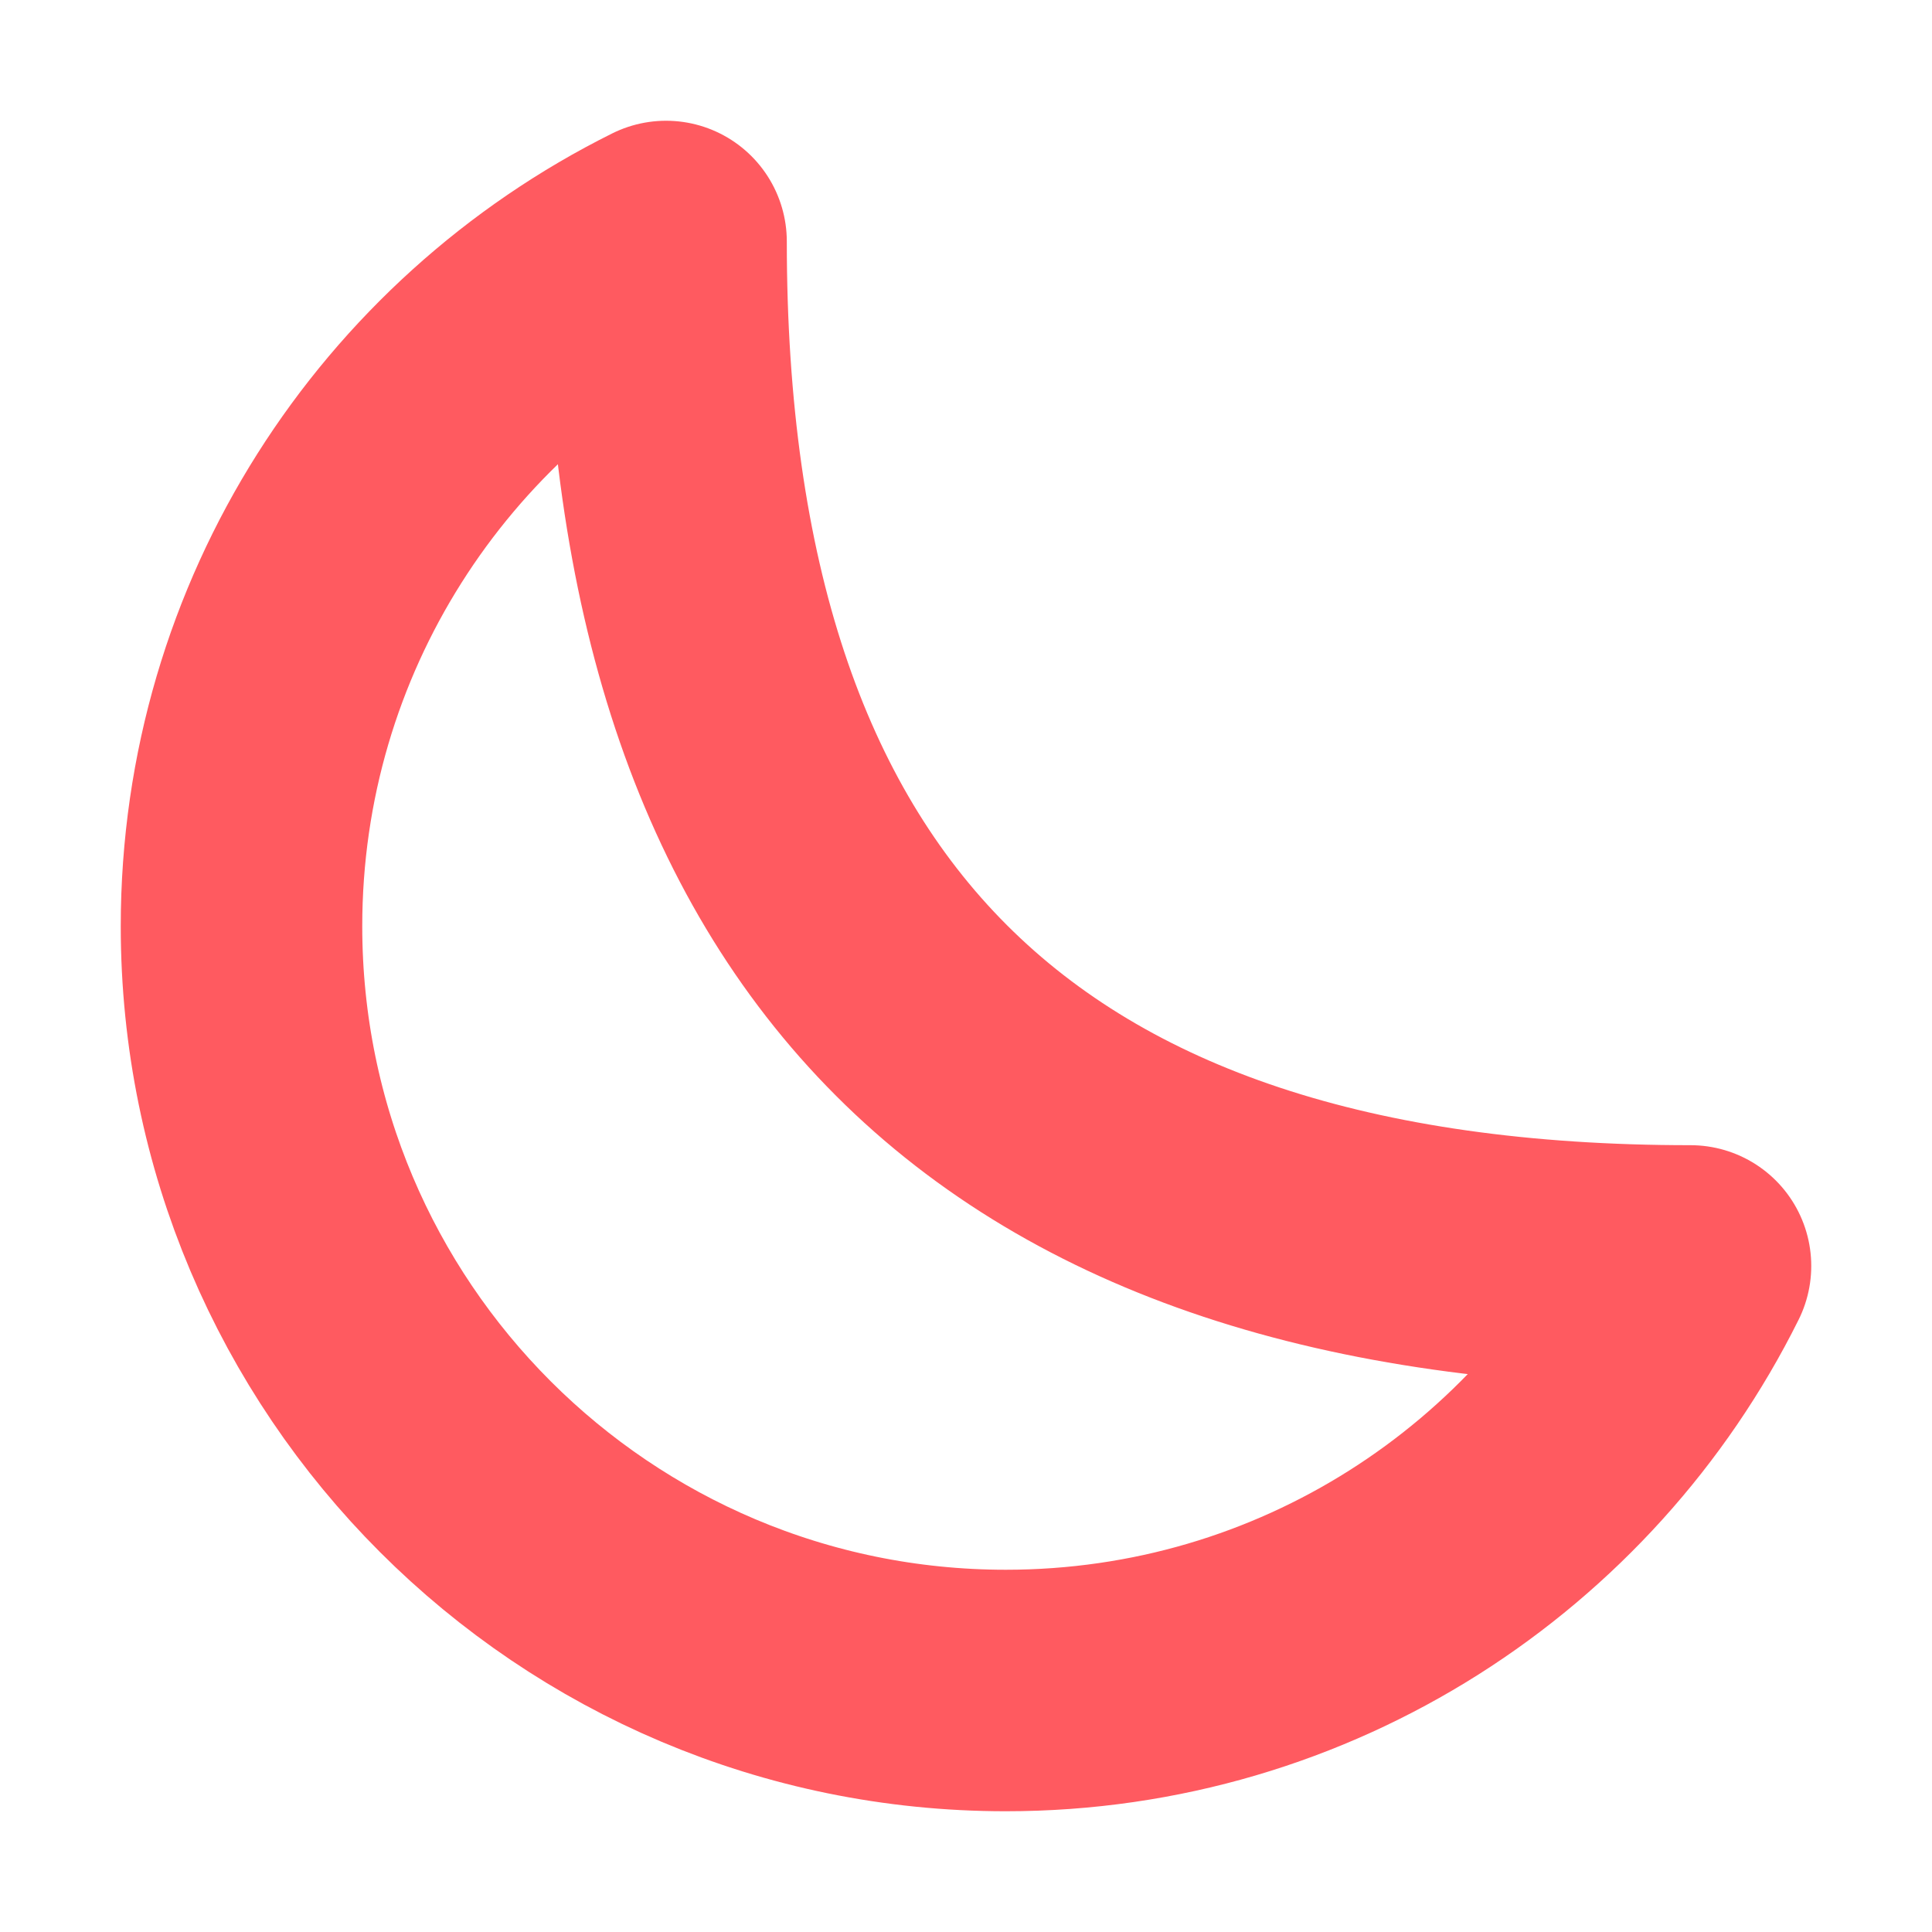 <svg width="12" height="12" viewBox="0 0 12 12" fill="none" xmlns="http://www.w3.org/2000/svg">
<path d="M1.5 5.753C1.5 8.375 3.625 10.5 6.247 10.5C8.11 10.5 9.723 9.426 10.5 7.863C6.247 7.863 4.137 5.753 4.137 1.5C2.574 2.277 1.5 3.89 1.5 5.753Z" stroke="#FF5A60" stroke-width="1.5" stroke-linecap="round" stroke-linejoin="round"/>
</svg>
